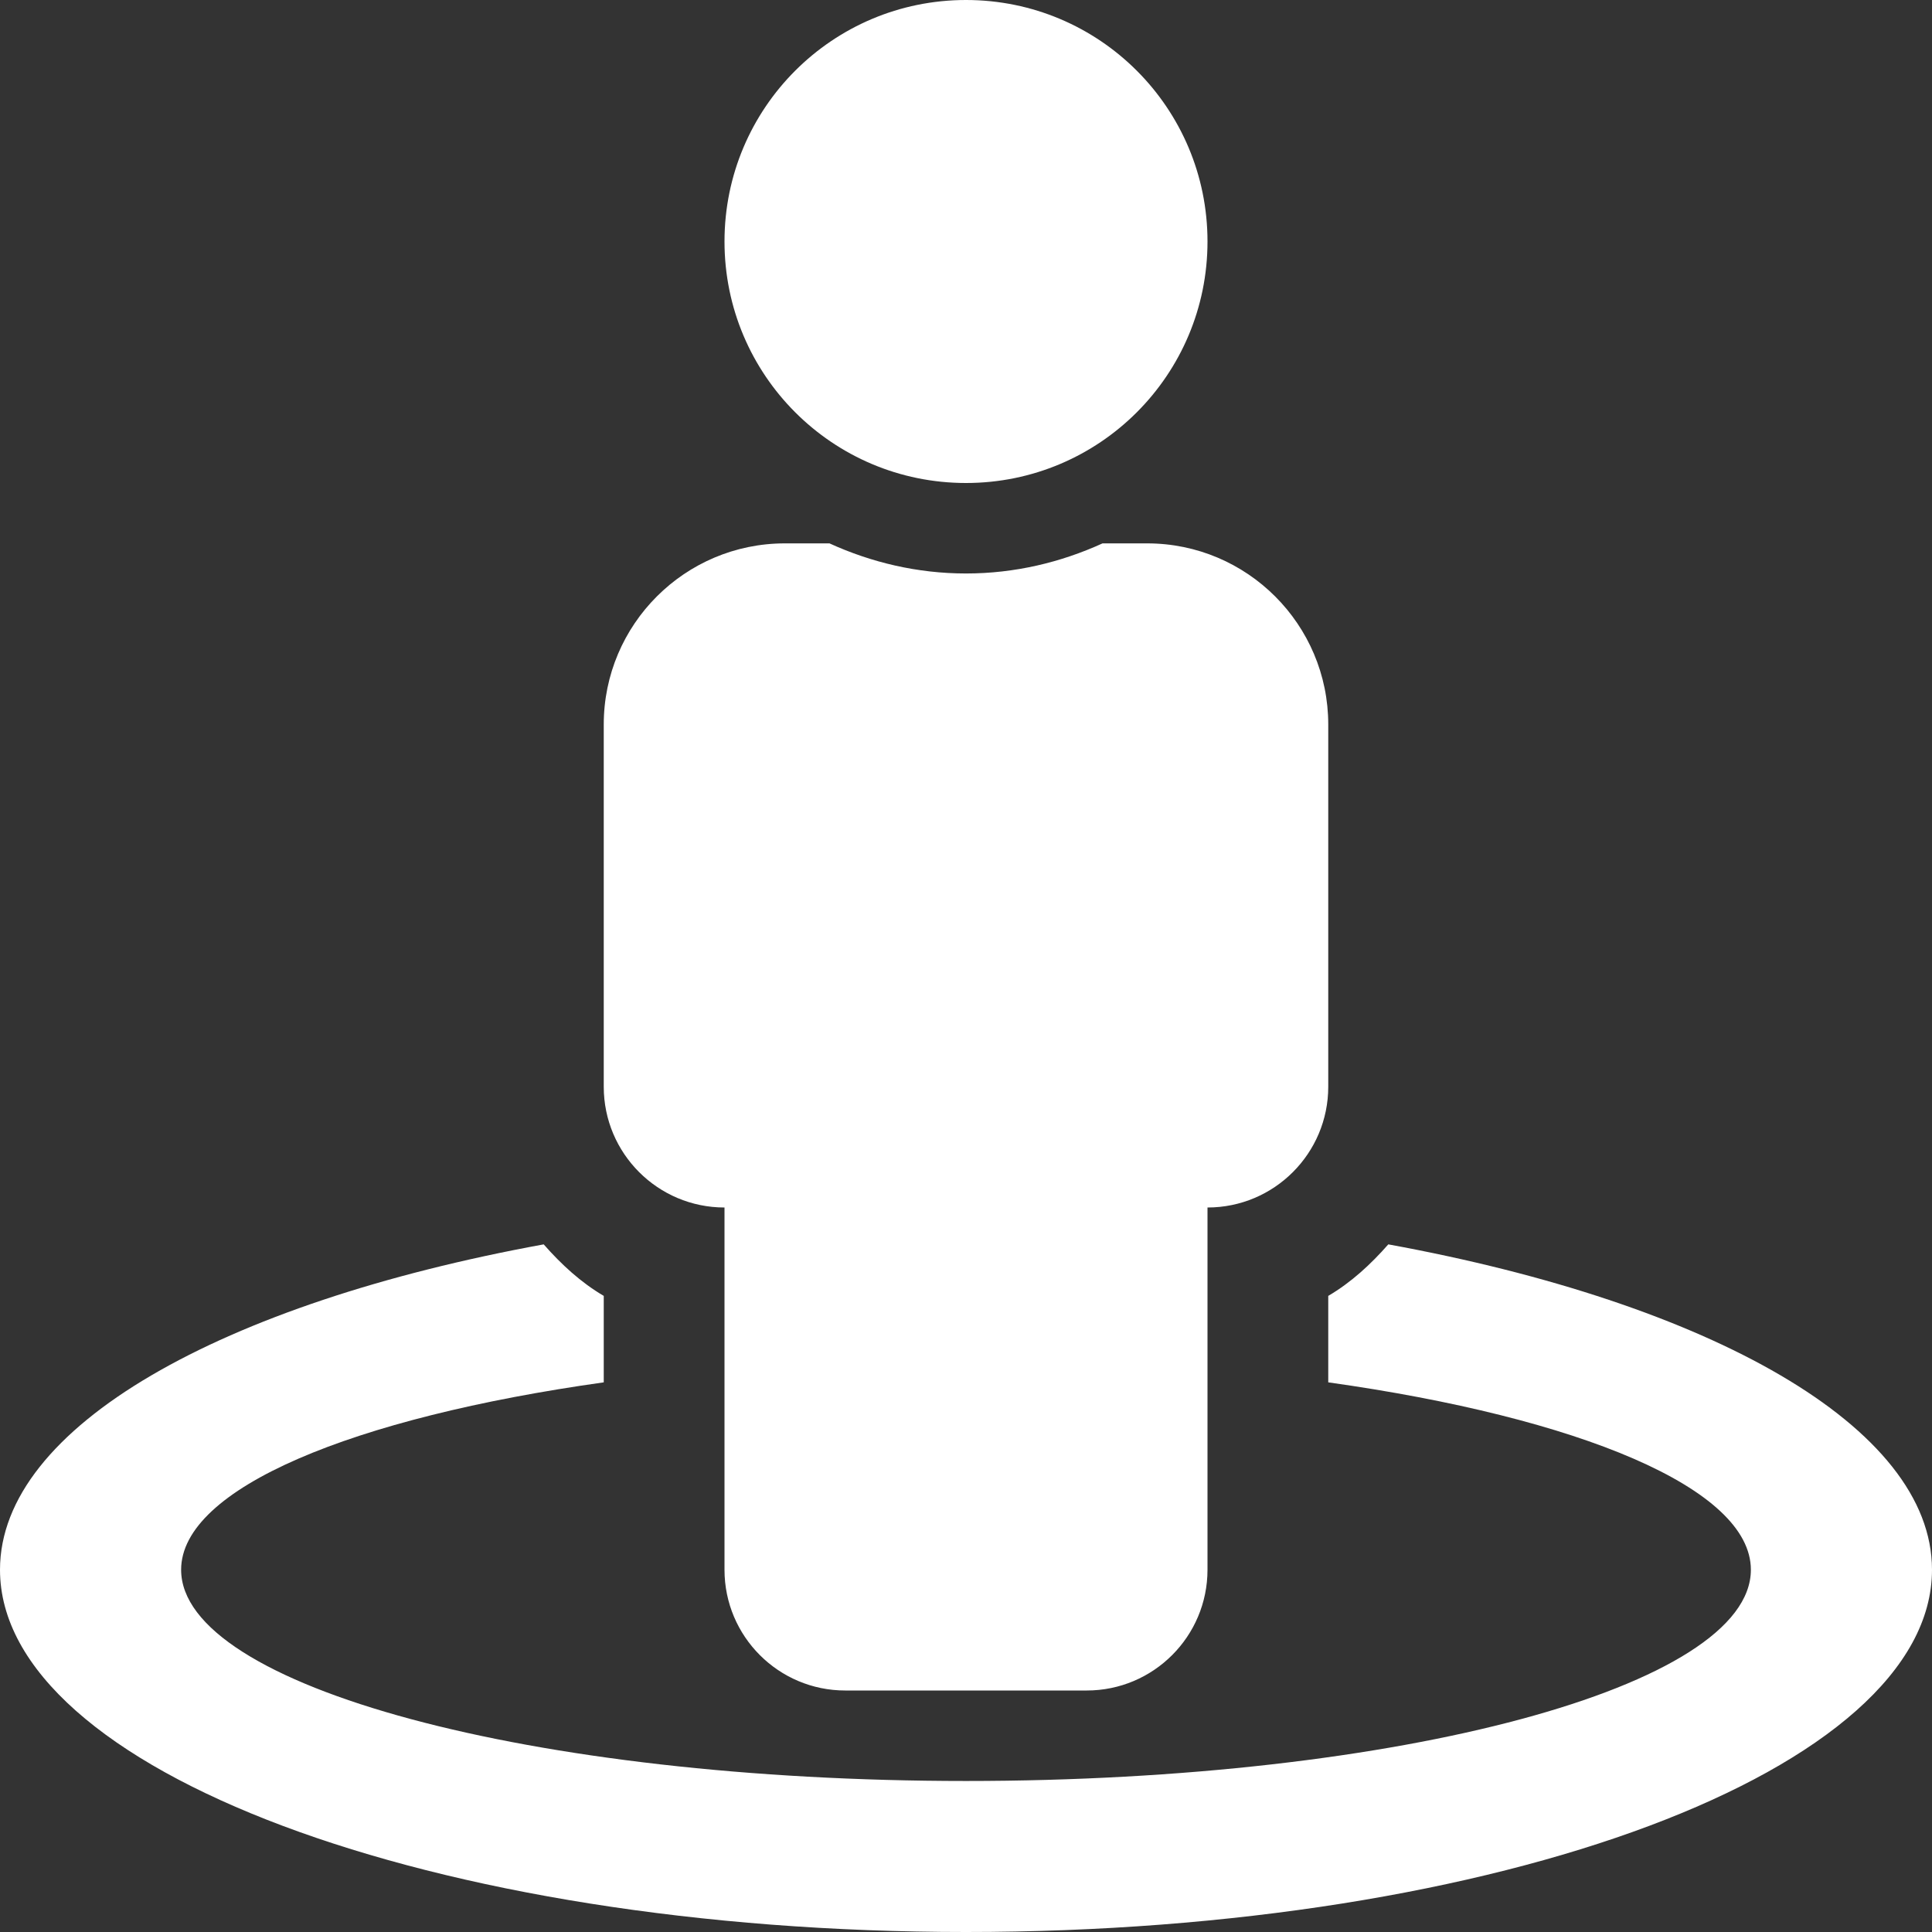 <svg width="12" height="12" viewBox="0 0 12 12" fill="none" xmlns="http://www.w3.org/2000/svg">
<rect x="0" y="0" width="12" height="12" fill="#333333" stroke="none"/>
<g clip-path="url(#clip0_164_1538)">
<path d="M8.623 7.729C8.514 7.853 8.393 7.965 8.25 8.049V8.586C9.809 8.805 10.875 9.244 10.875 9.75C10.875 10.475 8.693 11.062 6 11.062C3.308 11.062 1.125 10.475 1.125 9.75C1.125 9.244 2.191 8.805 3.75 8.586V8.049C3.607 7.965 3.486 7.853 3.377 7.729C1.38 8.094 0 8.861 0 9.75C0 10.993 2.686 12 6 12C9.314 12 12 10.993 12 9.75C12 8.861 10.62 8.094 8.623 7.729ZM6 3C6.829 3 7.5 2.329 7.5 1.5C7.5 0.671 6.829 0 6 0C5.171 0 4.5 0.671 4.5 1.5C4.5 2.329 5.171 3 6 3ZM4.5 7.5V9.75C4.5 10.164 4.836 10.5 5.25 10.5H6.75C7.164 10.5 7.5 10.164 7.5 9.75V7.5C7.914 7.5 8.25 7.164 8.25 6.75V4.5C8.25 3.879 7.746 3.375 7.125 3.375H6.848C6.589 3.493 6.303 3.562 6 3.562C5.697 3.562 5.411 3.493 5.152 3.375H4.875C4.254 3.375 3.75 3.879 3.75 4.5V6.75C3.75 7.164 4.086 7.5 4.5 7.5Z" fill="white"/>
</g>
<defs>
<clipPath id="clip0_164_1538">
<rect width="12" height="12" fill="white"/>
</clipPath>
</defs>
</svg>
